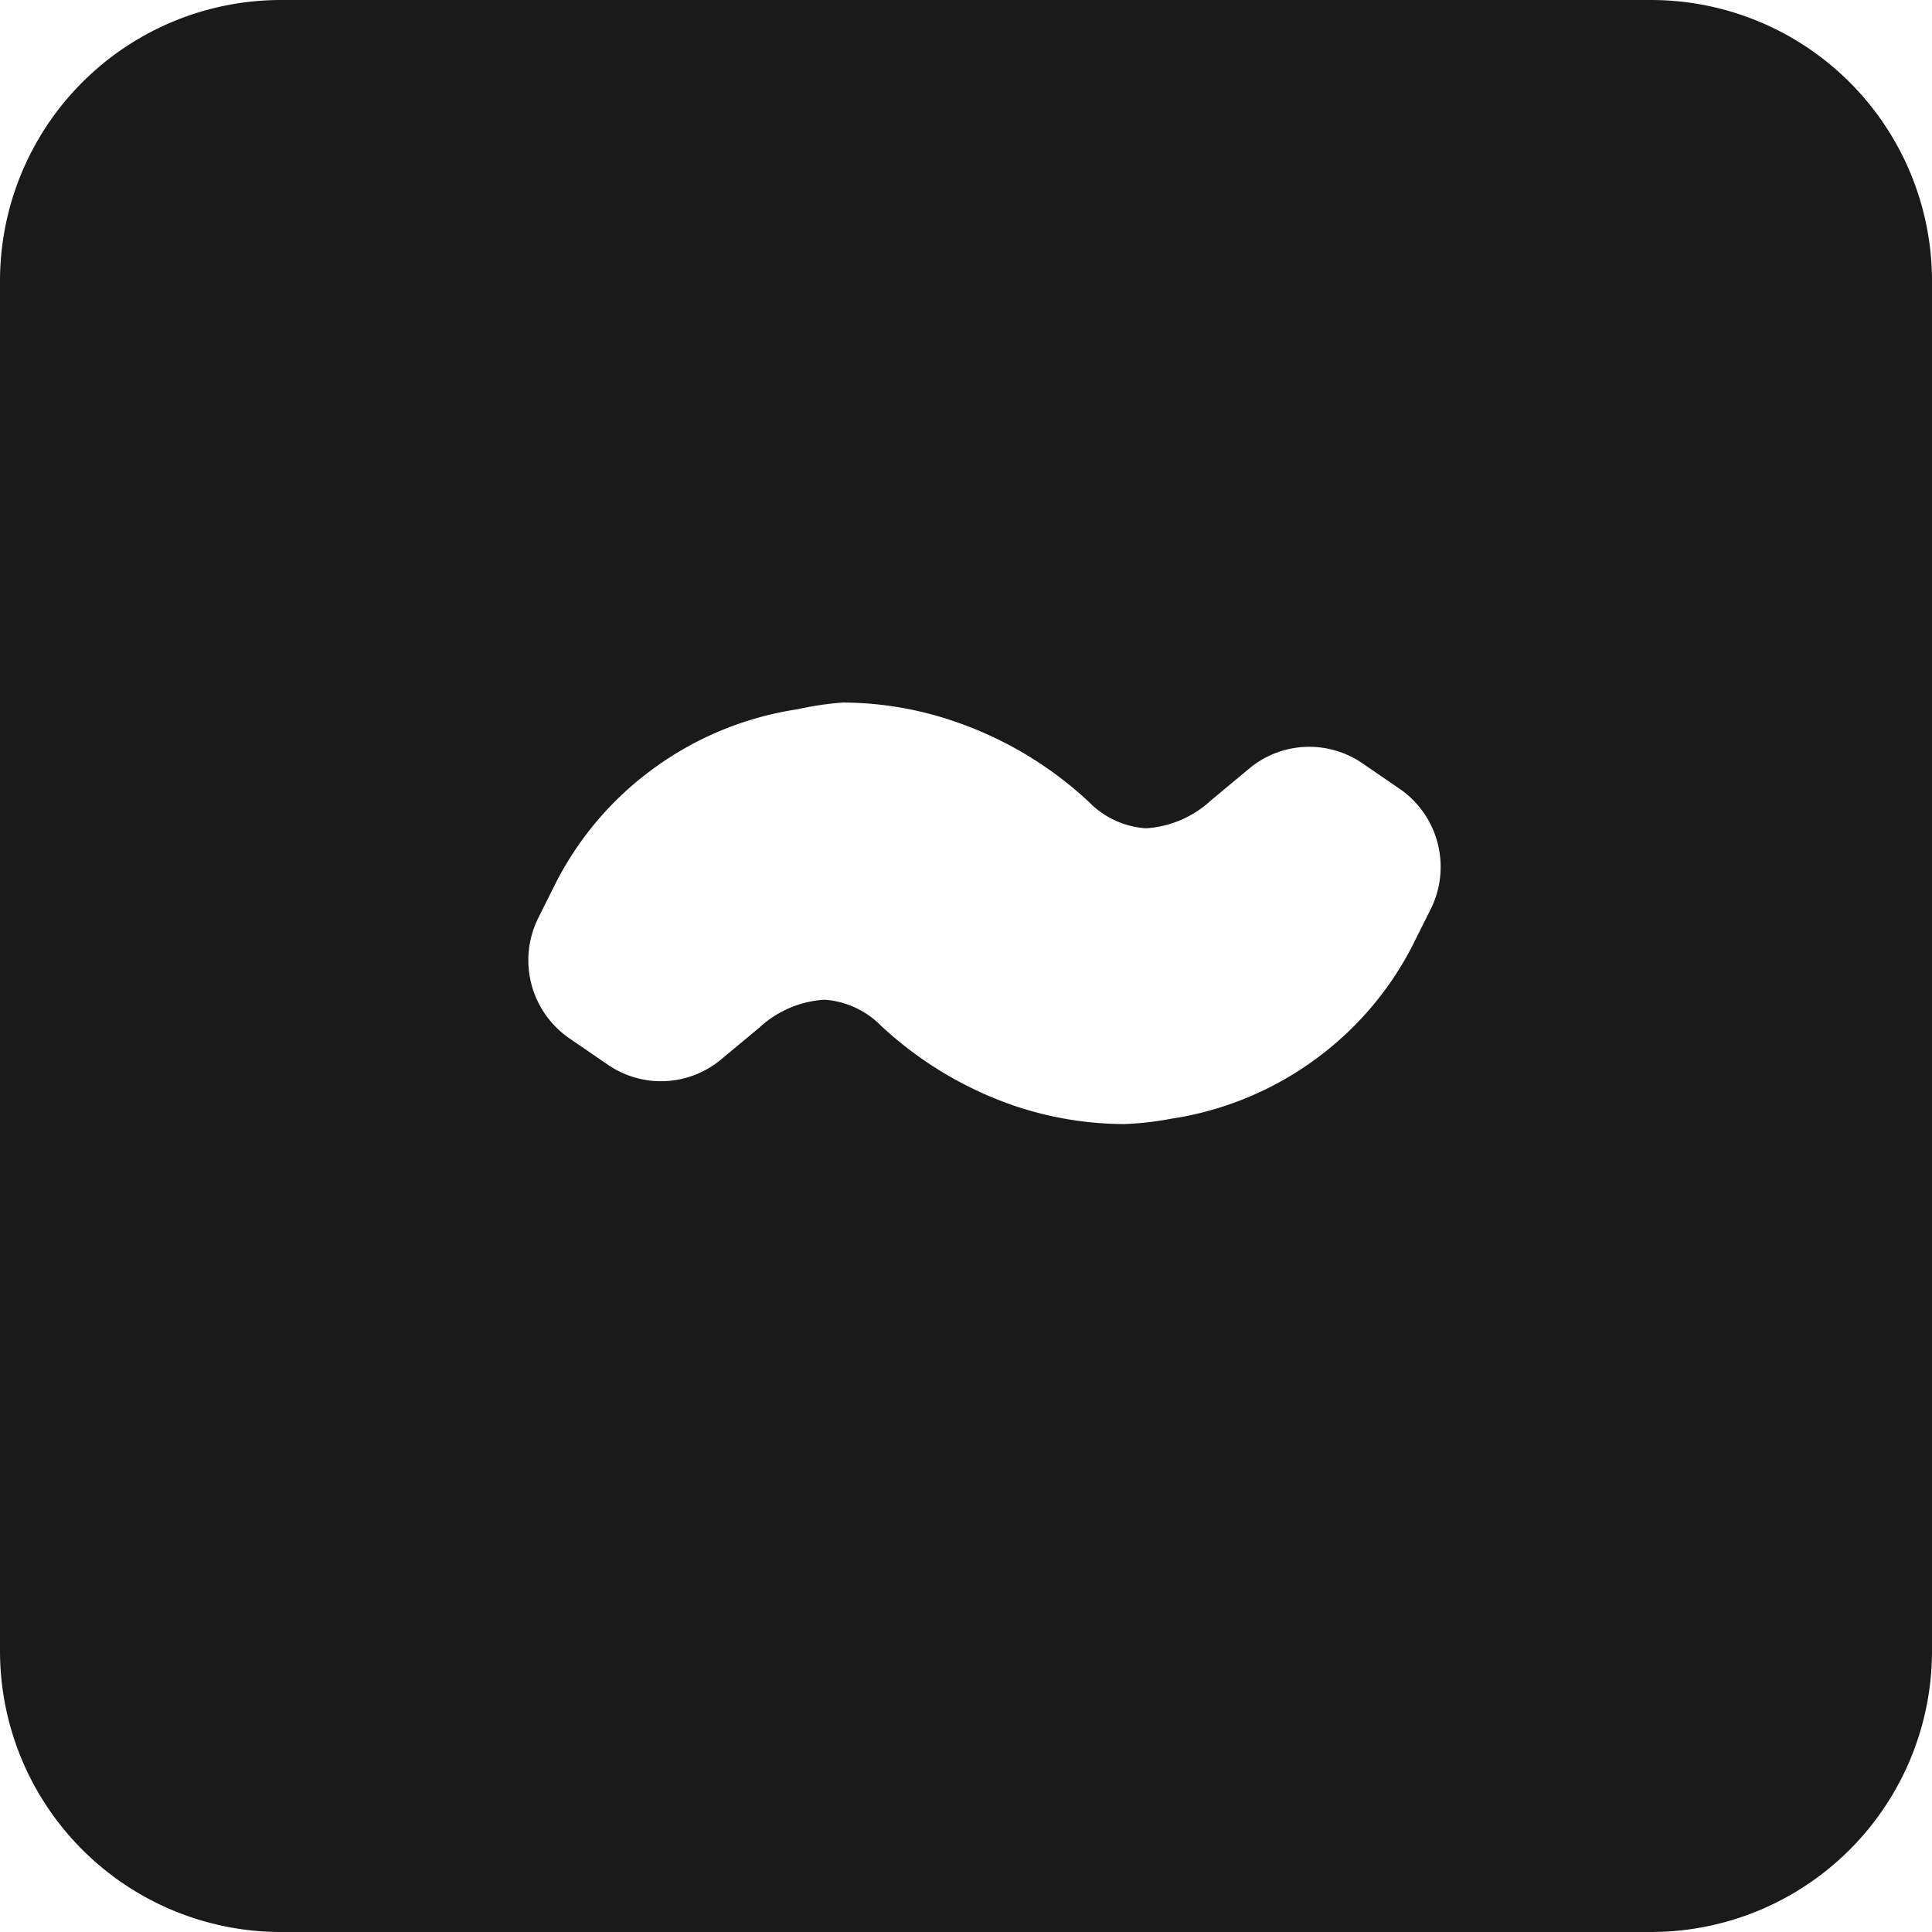 <svg xmlns="http://www.w3.org/2000/svg" viewBox="0 0 55 55"><defs><style>.cls-1{fill:#1a1a1a;}</style></defs><title>tilde_black</title><g id="Layer_2" data-name="Layer 2"><g id="Black"><path class="cls-1" d="M47,0H8A8,8,0,0,0,0,8V47a8,8,0,0,0,8,8H47a8,8,0,0,0,8-8V8A8,8,0,0,0,47,0ZM40.71,25.92l-.5,1a9.2,9.2,0,0,1-2.73,3.21,9.29,9.29,0,0,1-4.15,1.72A8.74,8.74,0,0,1,32,32a9.88,9.88,0,0,1-3.18-.54,10.65,10.65,0,0,1-3.73-2.25,2.5,2.5,0,0,0-1.62-.75,3,3,0,0,0-1.86.8l-1.07.89a2.67,2.67,0,0,1-3.25.15l-1.08-.74a2.7,2.7,0,0,1-.88-3.44l.5-1a9.2,9.2,0,0,1,2.73-3.21,9.29,9.29,0,0,1,4.15-1.72A8.74,8.74,0,0,1,24,20a9.88,9.88,0,0,1,3.18.54A10.65,10.65,0,0,1,31,22.83a2.5,2.5,0,0,0,1.62.75,3,3,0,0,0,1.86-.8l1.07-.89a2.67,2.67,0,0,1,3.25-.15l1.08.74A2.7,2.7,0,0,1,40.71,25.92Z"/></g></g></svg>